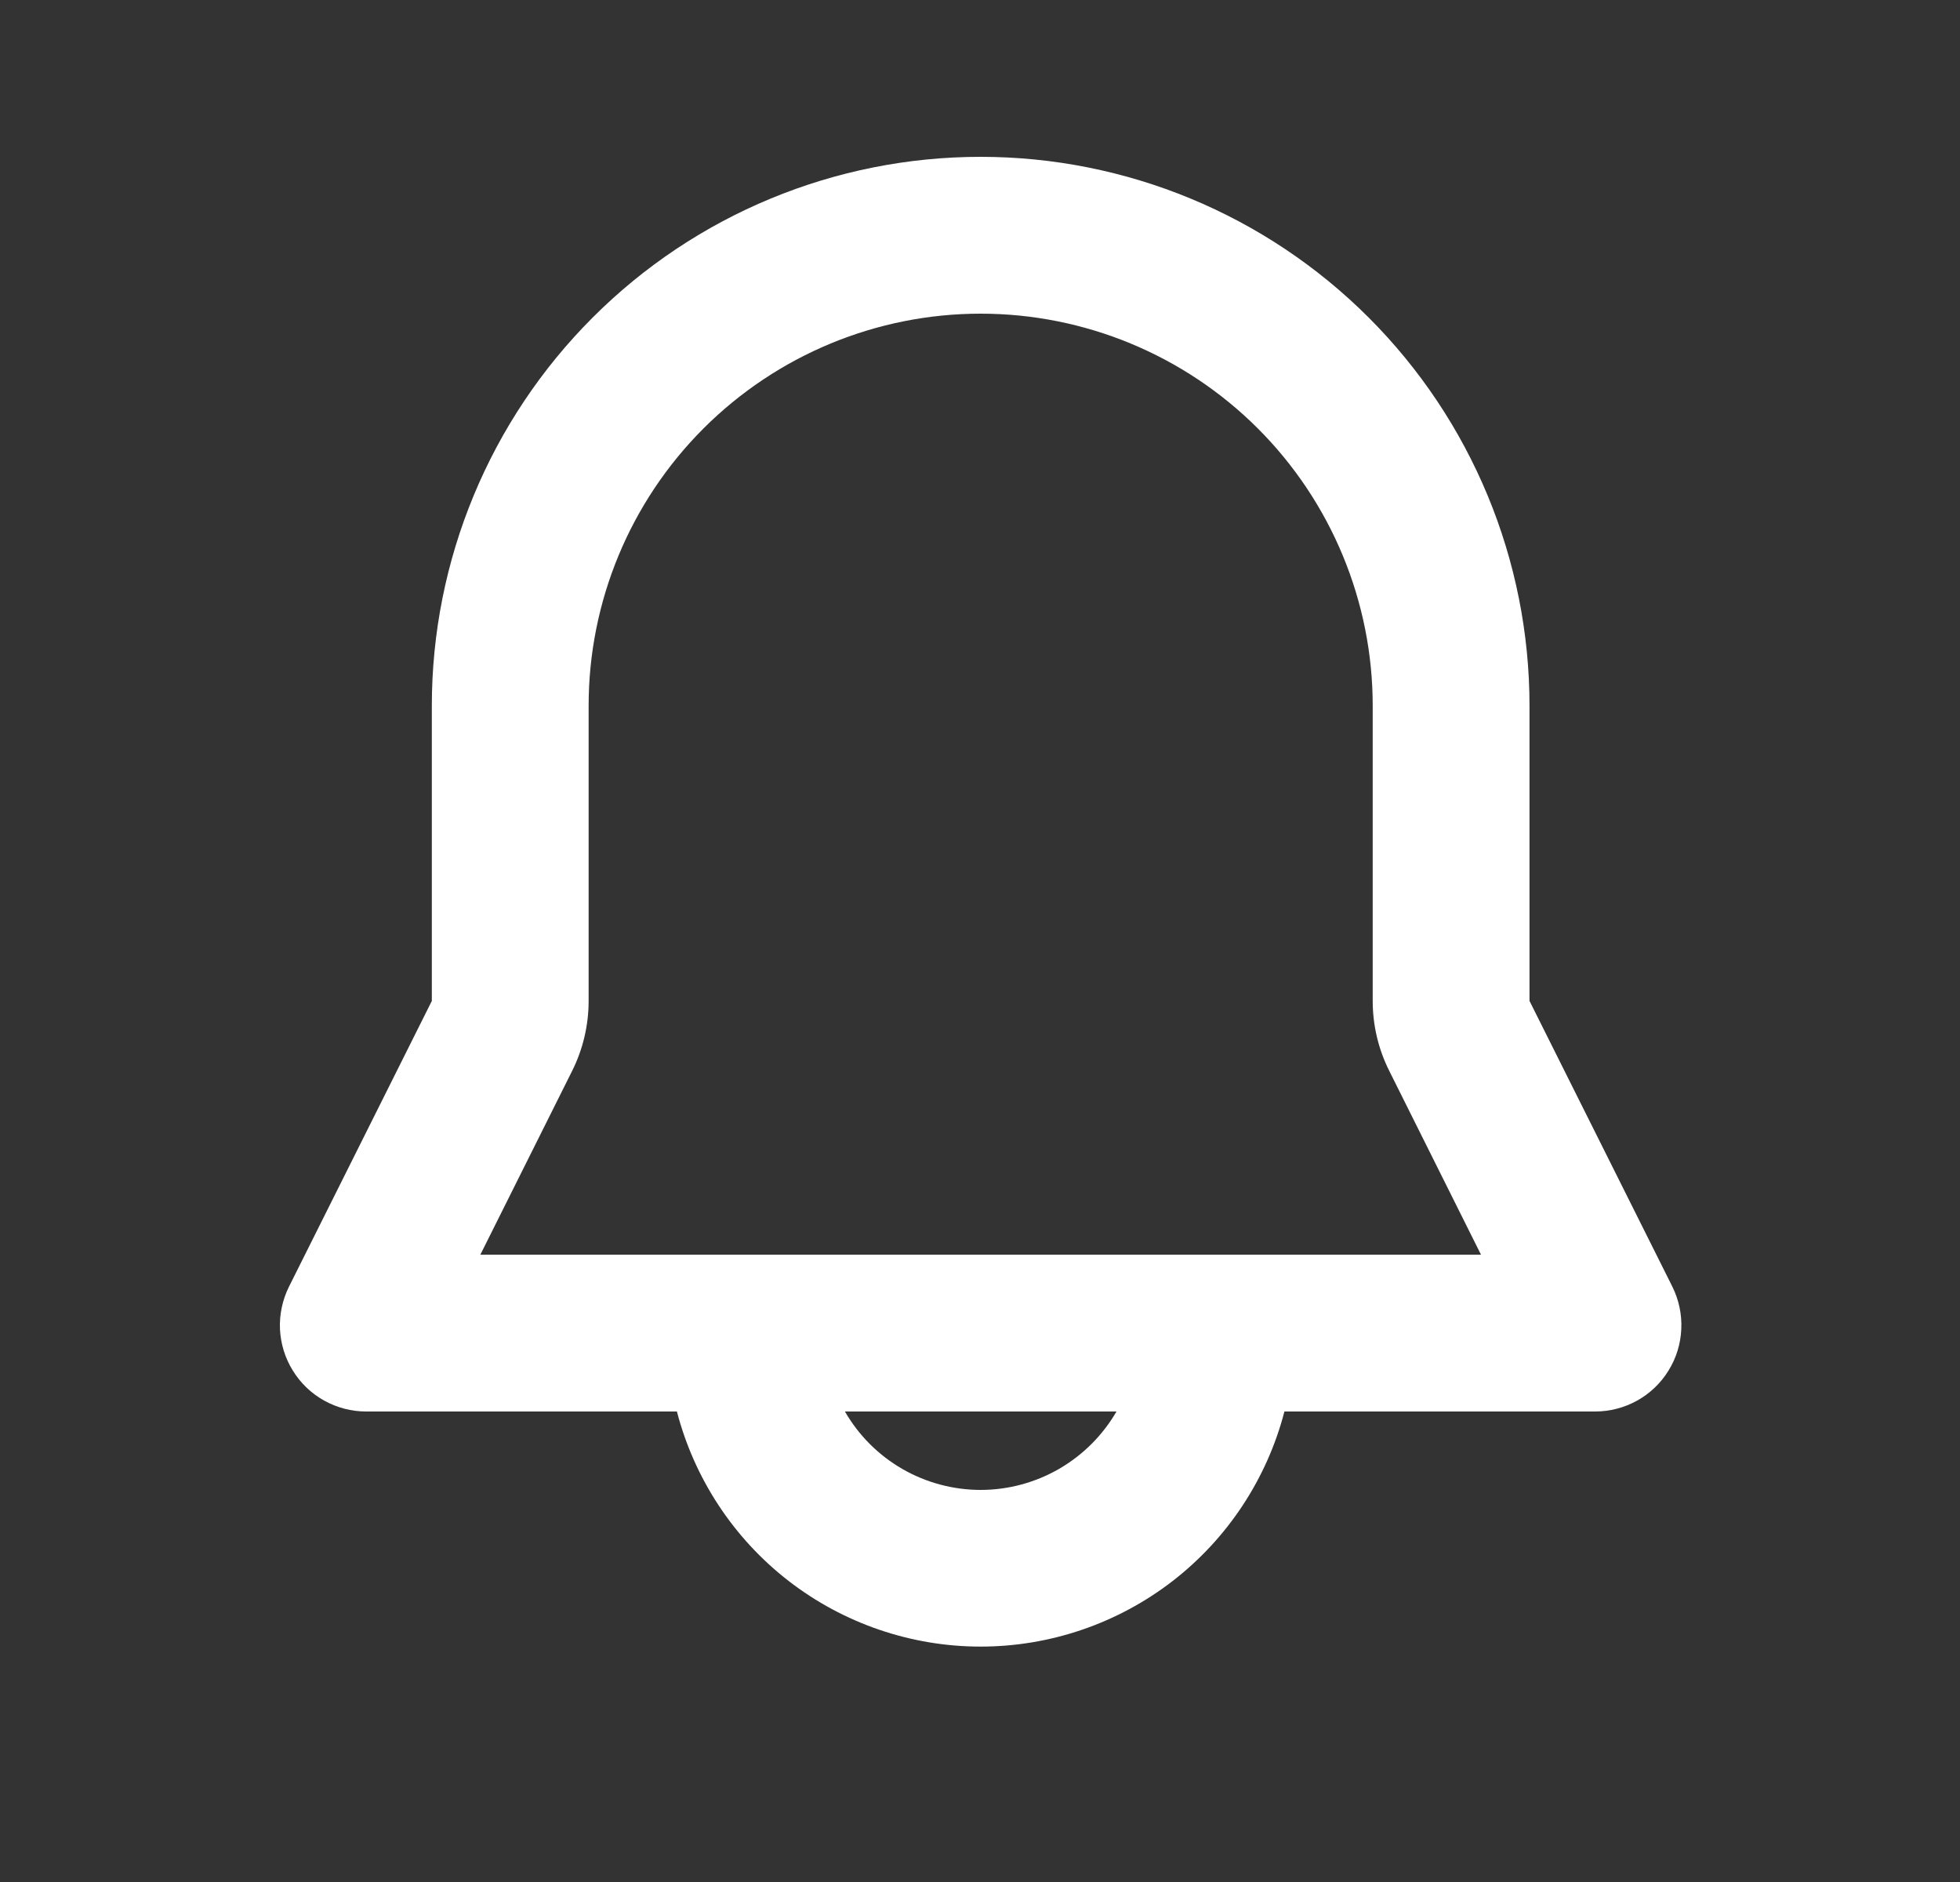 <svg width="25" height="24" viewBox="0 0 25 24" fill="none" xmlns="http://www.w3.org/2000/svg">
<rect x="0" y="0" width="25" height="24" fill="#333333" stroke="none"/>
<g id="mingcute:notification-line">
<g id="Group">
<path id="Vector" fill-rule="evenodd" clip-rule="evenodd" d="M5.508 9C5.508 7.143 6.246 5.363 7.559 4.05C8.871 2.737 10.652 2 12.508 2C14.365 2 16.145 2.737 17.458 4.05C18.771 5.363 19.509 7.143 19.509 9V12.764L21.331 16.408C21.414 16.576 21.454 16.762 21.445 16.949C21.437 17.137 21.381 17.319 21.282 17.478C21.184 17.638 21.046 17.77 20.882 17.861C20.718 17.952 20.534 18 20.346 18H16.383C16.16 18.858 15.659 19.618 14.958 20.161C14.257 20.703 13.395 20.998 12.508 20.998C11.622 20.998 10.76 20.703 10.059 20.161C9.358 19.618 8.857 18.858 8.634 18H4.67C4.483 18 4.299 17.952 4.135 17.861C3.971 17.77 3.833 17.638 3.735 17.478C3.636 17.319 3.58 17.137 3.571 16.949C3.563 16.762 3.603 16.576 3.686 16.408L5.508 12.764V9ZM10.777 18C10.952 18.304 11.204 18.556 11.508 18.732C11.812 18.907 12.157 19 12.508 19C12.86 19 13.204 18.907 13.508 18.732C13.812 18.556 14.065 18.304 14.241 18H10.777ZM12.508 4C11.182 4 9.911 4.527 8.973 5.464C8.035 6.402 7.508 7.674 7.508 9V12.764C7.508 13.074 7.436 13.38 7.297 13.658L6.127 16H18.89L17.721 13.658C17.581 13.38 17.509 13.074 17.509 12.764V9C17.509 7.674 16.982 6.402 16.044 5.464C15.106 4.527 13.835 4 12.508 4Z" fill="white"/>
</g>
</g>
</svg>
